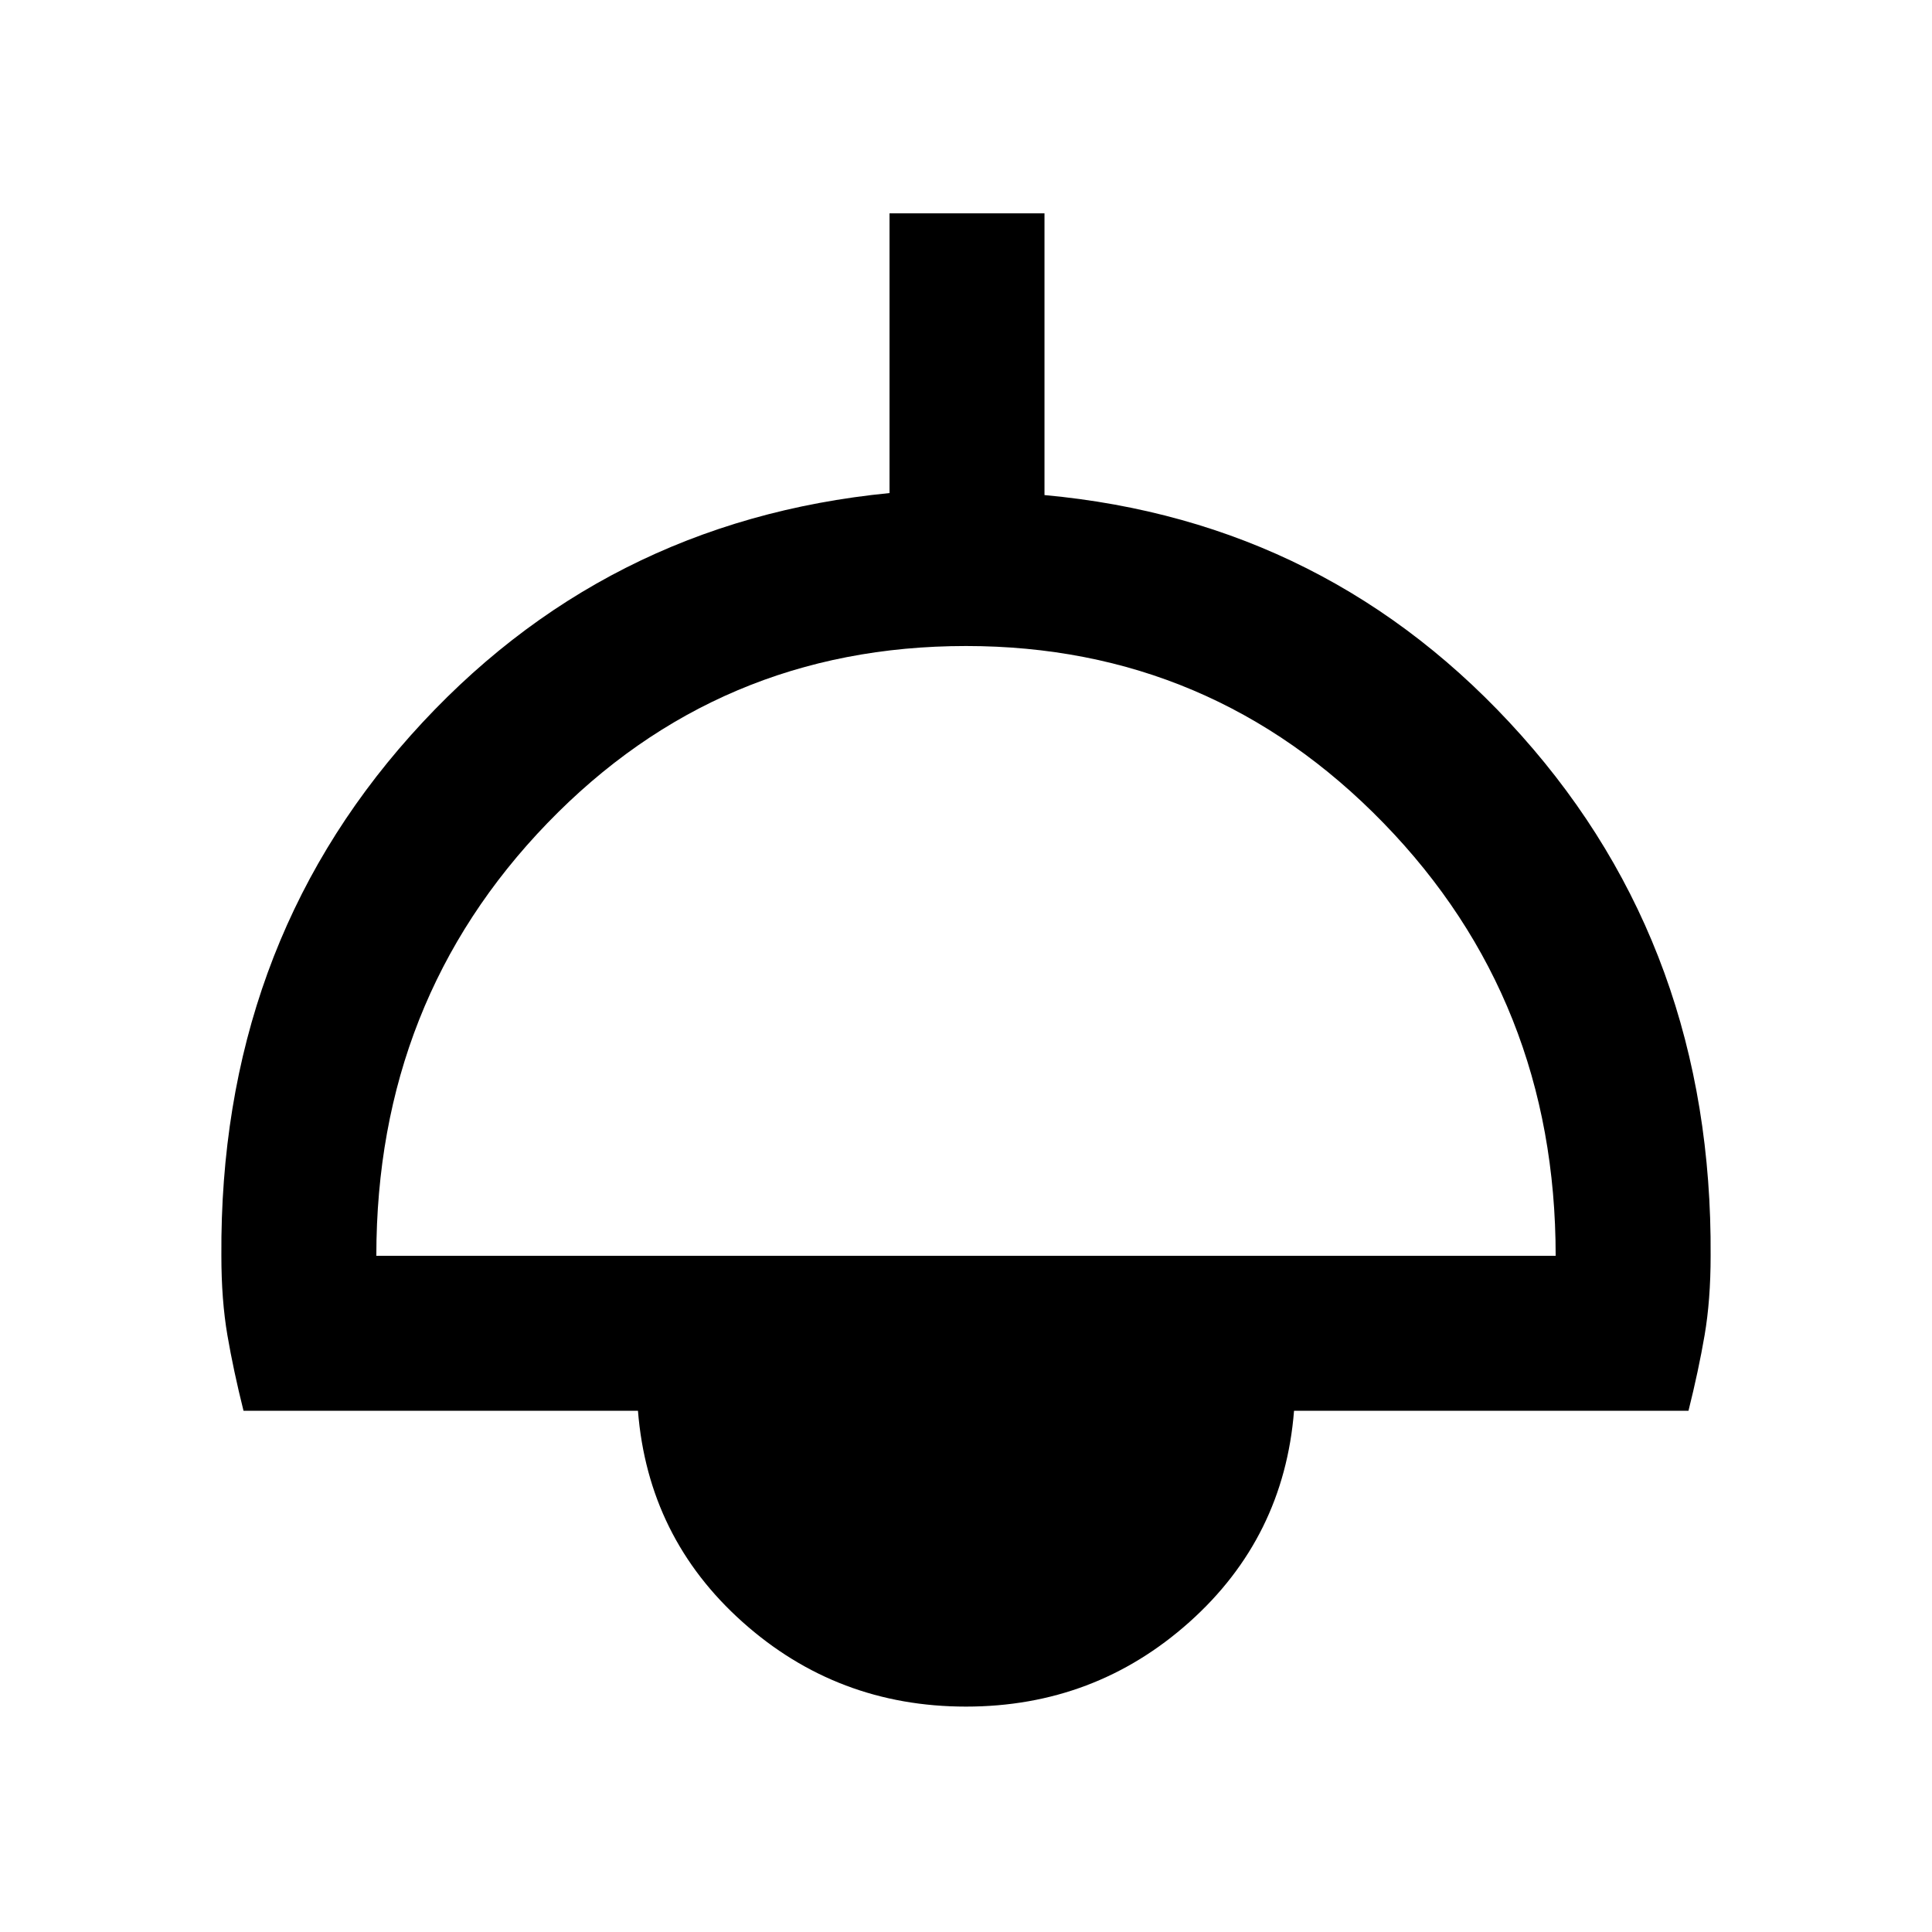 <svg xmlns="http://www.w3.org/2000/svg" height="48" width="48"><path d="M24 42.4Q20.8 42.4 18.45 40.3Q16.1 38.2 15.85 35.05H6.05Q5.8 34.05 5.65 33.175Q5.5 32.3 5.5 31.2Q5.45 23.6 10.2 18.275Q14.95 12.95 22.1 12.25V5.3H25.95V12.3Q33.05 12.95 37.8 18.275Q42.55 23.6 42.5 31.2Q42.5 32.3 42.35 33.175Q42.2 34.05 41.95 35.05H32.15Q31.9 38.2 29.55 40.3Q27.2 42.4 24 42.4ZM9.35 31.2H38.65Q38.65 24.85 34.375 20.45Q30.1 16.05 24 16.05Q17.85 16.05 13.6 20.45Q9.35 24.85 9.35 31.2ZM24 38.55Q25.65 38.55 26.75 37.55Q27.85 36.55 28 35.05H20Q20.15 36.55 21.25 37.55Q22.35 38.55 24 38.55ZM24 39.2Q22.25 39.2 21.05 38Q19.85 36.8 19.85 35.05H28.2Q28.2 36.8 26.975 38Q25.75 39.2 24 39.2Z"/></svg>